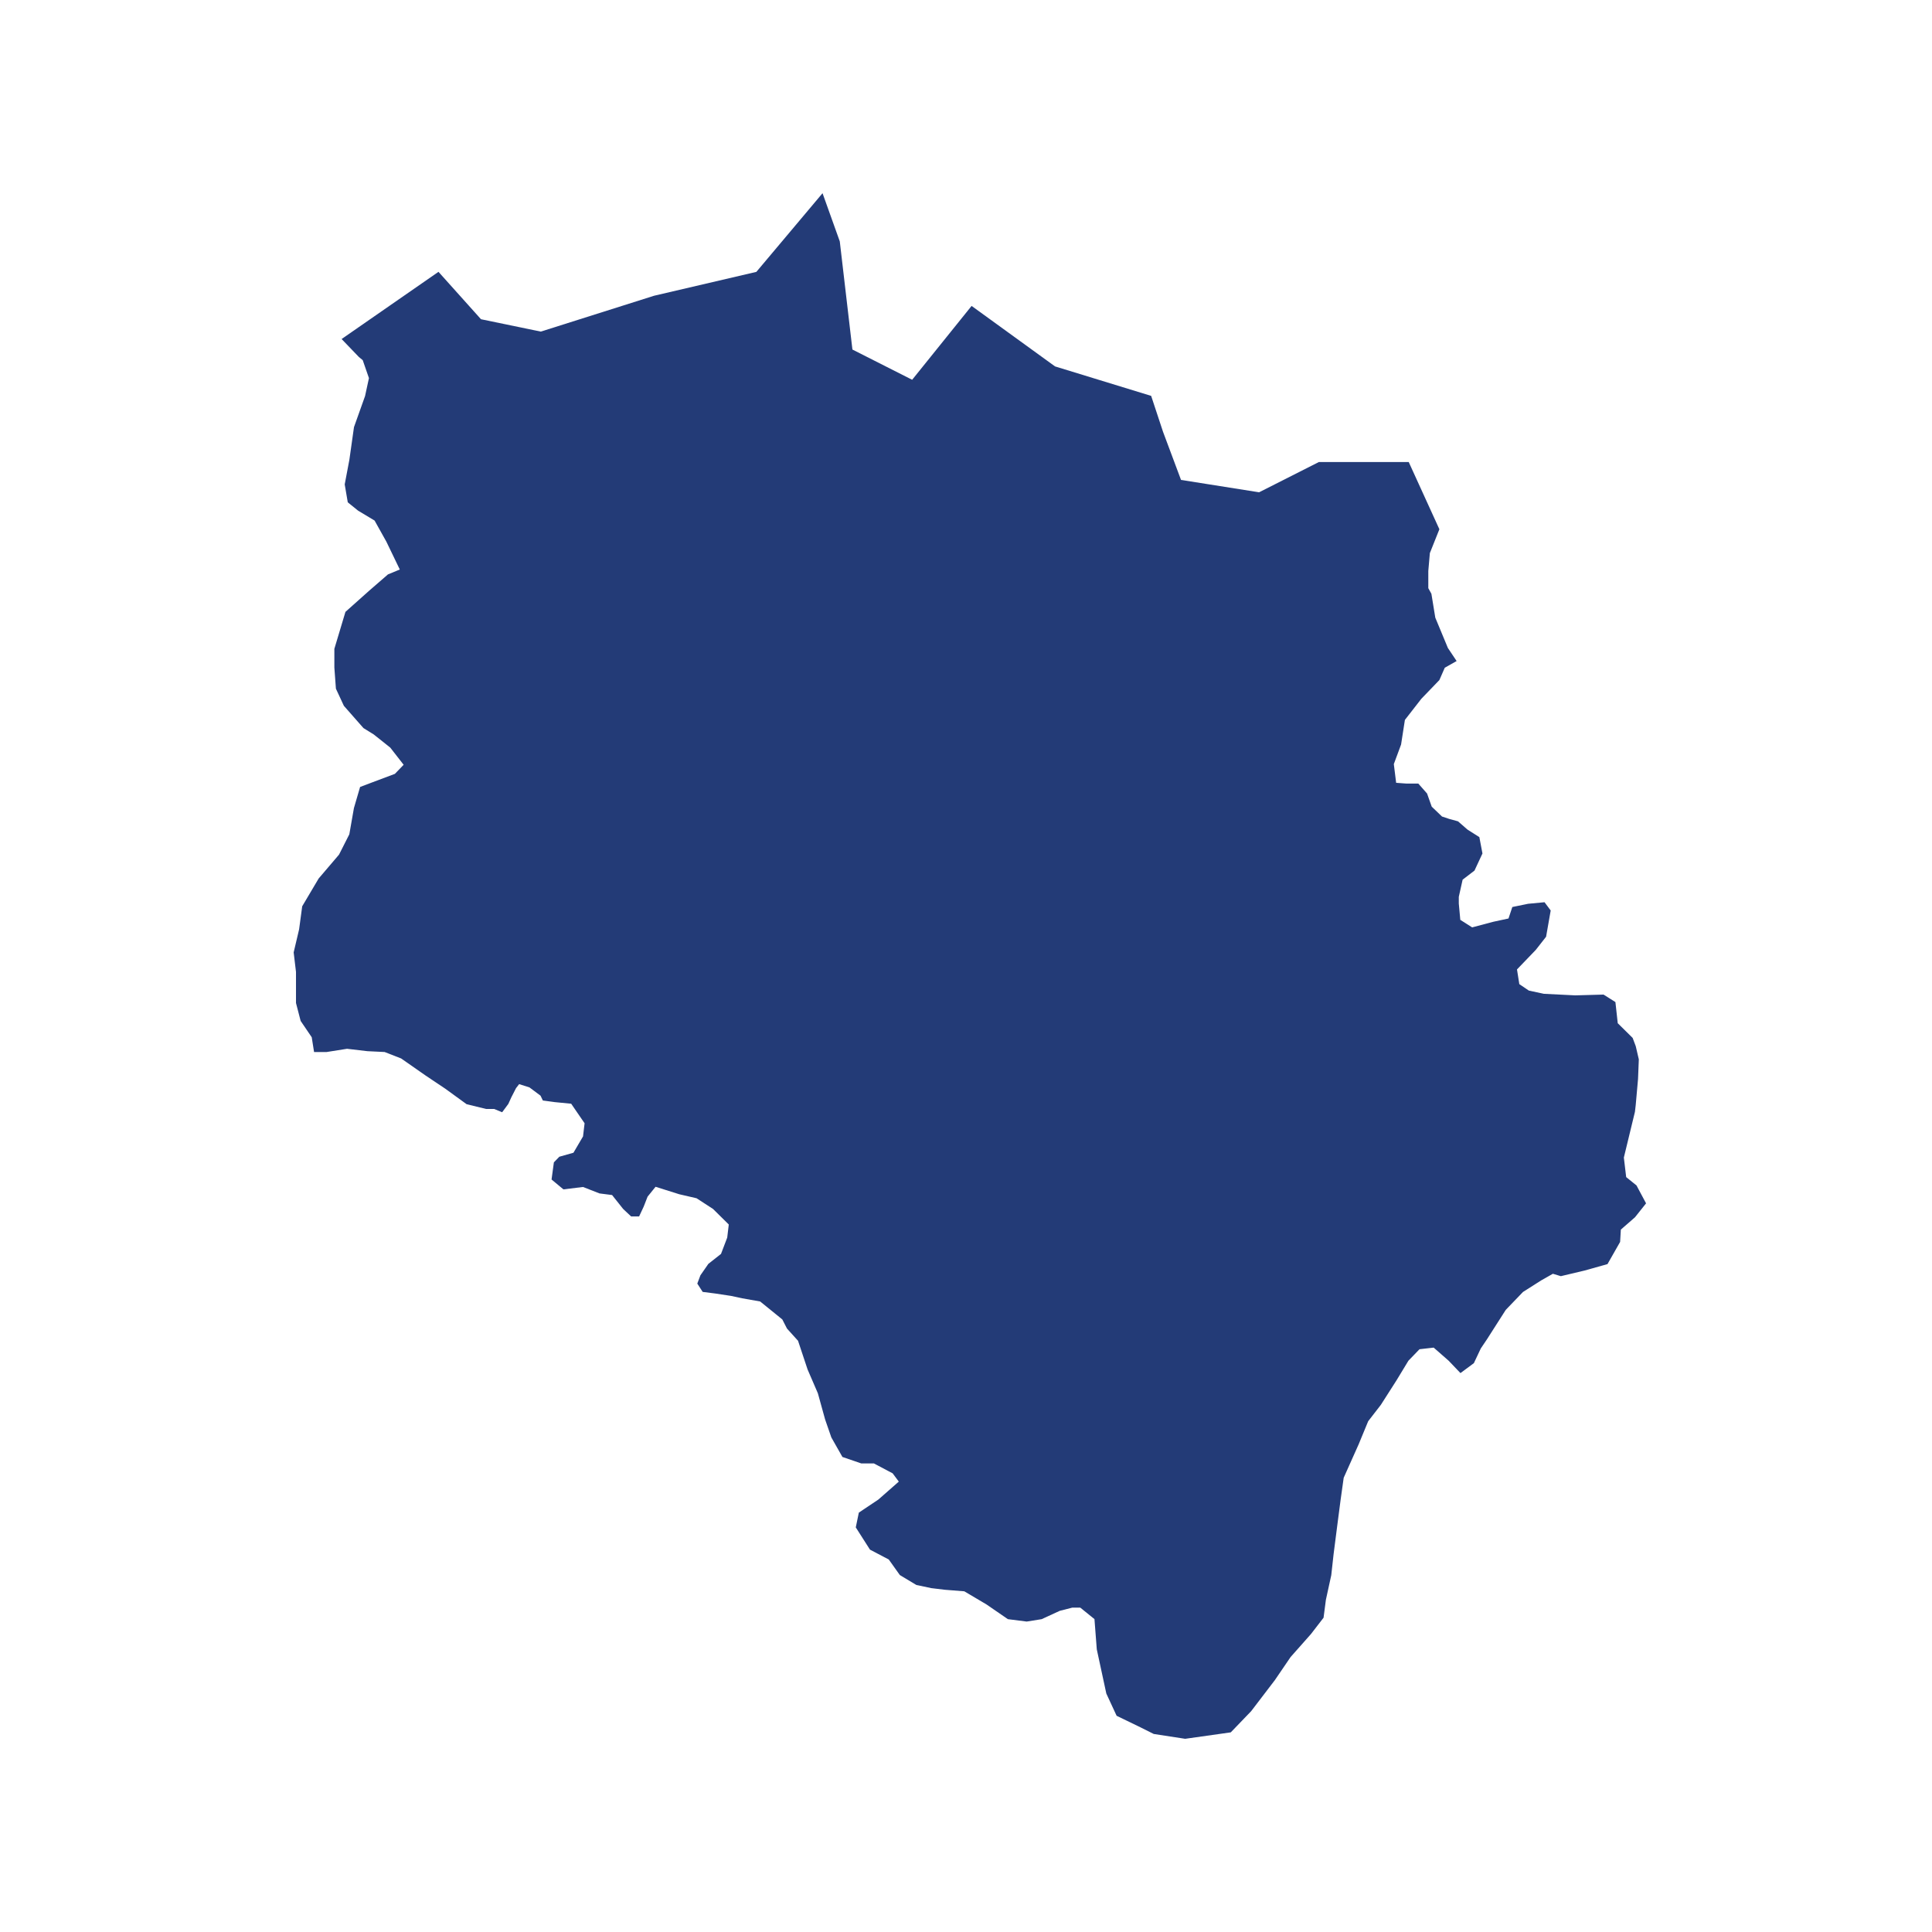 <svg width="250" height="250" viewBox="0 0 250 250" fill="none" xmlns="http://www.w3.org/2000/svg">
<path d="M125.724 39.586L136.524 47.414L148.959 51.227L150.493 55.867L152.824 62.102L162.927 63.702L170.659 59.788H182.289L186.255 68.484L185.023 71.57L184.822 73.89V76.11L185.223 76.836L185.726 79.923L187.354 83.843L188.486 85.538L186.952 86.406L186.255 87.999L183.924 90.42L181.793 93.157L181.298 96.345L180.36 98.874L180.661 101.295L181.994 101.395H183.529L184.661 102.68L185.264 104.381L186.597 105.659L187.528 105.968L188.66 106.278L189.9 107.354L191.427 108.322L191.829 110.44L190.798 112.653L189.263 113.83L188.768 116.049V116.917L188.962 119.028L190.496 120.003L193.263 119.27L195.199 118.853L195.695 117.367L197.732 116.95L199.862 116.748L200.659 117.818L200.063 121.214L198.73 122.915L196.298 125.444L196.599 127.347L197.832 128.181L199.768 128.598L203.835 128.8L207.5 128.699L209.034 129.667L209.335 132.404L211.265 134.307L211.667 135.383L212.062 137.078L211.962 139.607L211.66 143.003L211.56 143.87L210.126 149.788L210.427 152.317L211.761 153.393L213 155.713L211.566 157.515L209.737 159.109L209.643 160.703L208.009 163.574L205.041 164.408L201.972 165.135L200.941 164.825L199.413 165.693L197.075 167.179L194.844 169.499L192.412 173.305L191.615 174.489L190.717 176.392L188.982 177.677L187.454 176.076L185.518 174.381L183.683 174.59L182.249 176.076L180.715 178.605L178.678 181.792L177.043 183.904L175.811 186.89L173.874 191.221L173.472 194.092L173.07 197.179L172.568 201.093L172.266 203.823L171.57 207.011L171.268 209.331L169.634 211.449L167.001 214.422L164.971 217.401L161.902 221.422L159.263 224.166L153.36 225L149.294 224.375L147.558 223.507L144.49 222.021L143.157 219.143L141.924 213.426L141.623 209.512L139.787 208.026H138.755L137.127 208.443L134.789 209.519L132.853 209.829L130.421 209.519L127.654 207.616L124.78 205.915L122.247 205.713L120.512 205.504L118.576 205.094L116.439 203.81L115.005 201.799L112.573 200.521L110.737 197.643L111.133 195.733L113.665 194.038L115.601 192.337L116.305 191.718L115.508 190.649L113.076 189.364H111.441L109.009 188.531L107.575 186.002L106.771 183.682L105.833 180.293L104.5 177.206L103.267 173.5L101.834 171.913L101.231 170.736L98.363 168.41L96.032 167.999L94.598 167.69L92.561 167.381L90.927 167.172L90.23 166.096L90.632 165.027L91.664 163.541L93.298 162.256L94.102 160.145L94.303 158.45L92.267 156.439L90.136 155.054L87.899 154.536L84.83 153.568L83.798 154.845L83.296 156.13L82.7 157.408H81.668L80.636 156.439L79.203 154.637L77.575 154.428L75.444 153.595L72.905 153.904L71.371 152.626L71.672 150.407L72.376 149.681L74.205 149.163L75.444 147.051L75.645 145.35L73.91 142.821L71.779 142.613L70.245 142.404L69.944 141.779L68.51 140.709L67.177 140.286L66.775 140.804L66.172 141.981L65.776 142.848L64.979 143.924L63.941 143.5H62.909L60.377 142.882L57.61 140.871L55.077 139.176L51.908 136.964L49.771 136.13L47.54 136.022L44.907 135.713L42.268 136.13H40.64L40.338 134.22L38.904 132.108L38.301 129.788V125.767L38 123.238L38.703 120.259L39.105 117.273L41.236 113.675L43.869 110.588L45.202 107.959L45.798 104.563L46.596 101.833L48.23 101.214L51.098 100.138L52.23 98.961L50.501 96.742L48.364 95.04L47.031 94.213L44.499 91.335L43.467 89.116L43.266 86.379V83.958L44.7 79.176L47.768 76.439L50.2 74.328L51.734 73.695L49.999 70.097L48.471 67.361L46.334 66.076L45.001 65L44.606 62.68L45.209 59.492L45.805 55.269L47.239 51.247L47.741 48.927L46.937 46.607L46.435 46.19L44.204 43.87L56.739 35.175L62.239 41.308L69.977 42.909L84.642 38.268L97.874 35.181L106.436 25L108.667 31.234L110.302 45.229L118.033 49.142L125.724 39.586Z" fill="#233B77"/>
</svg>
